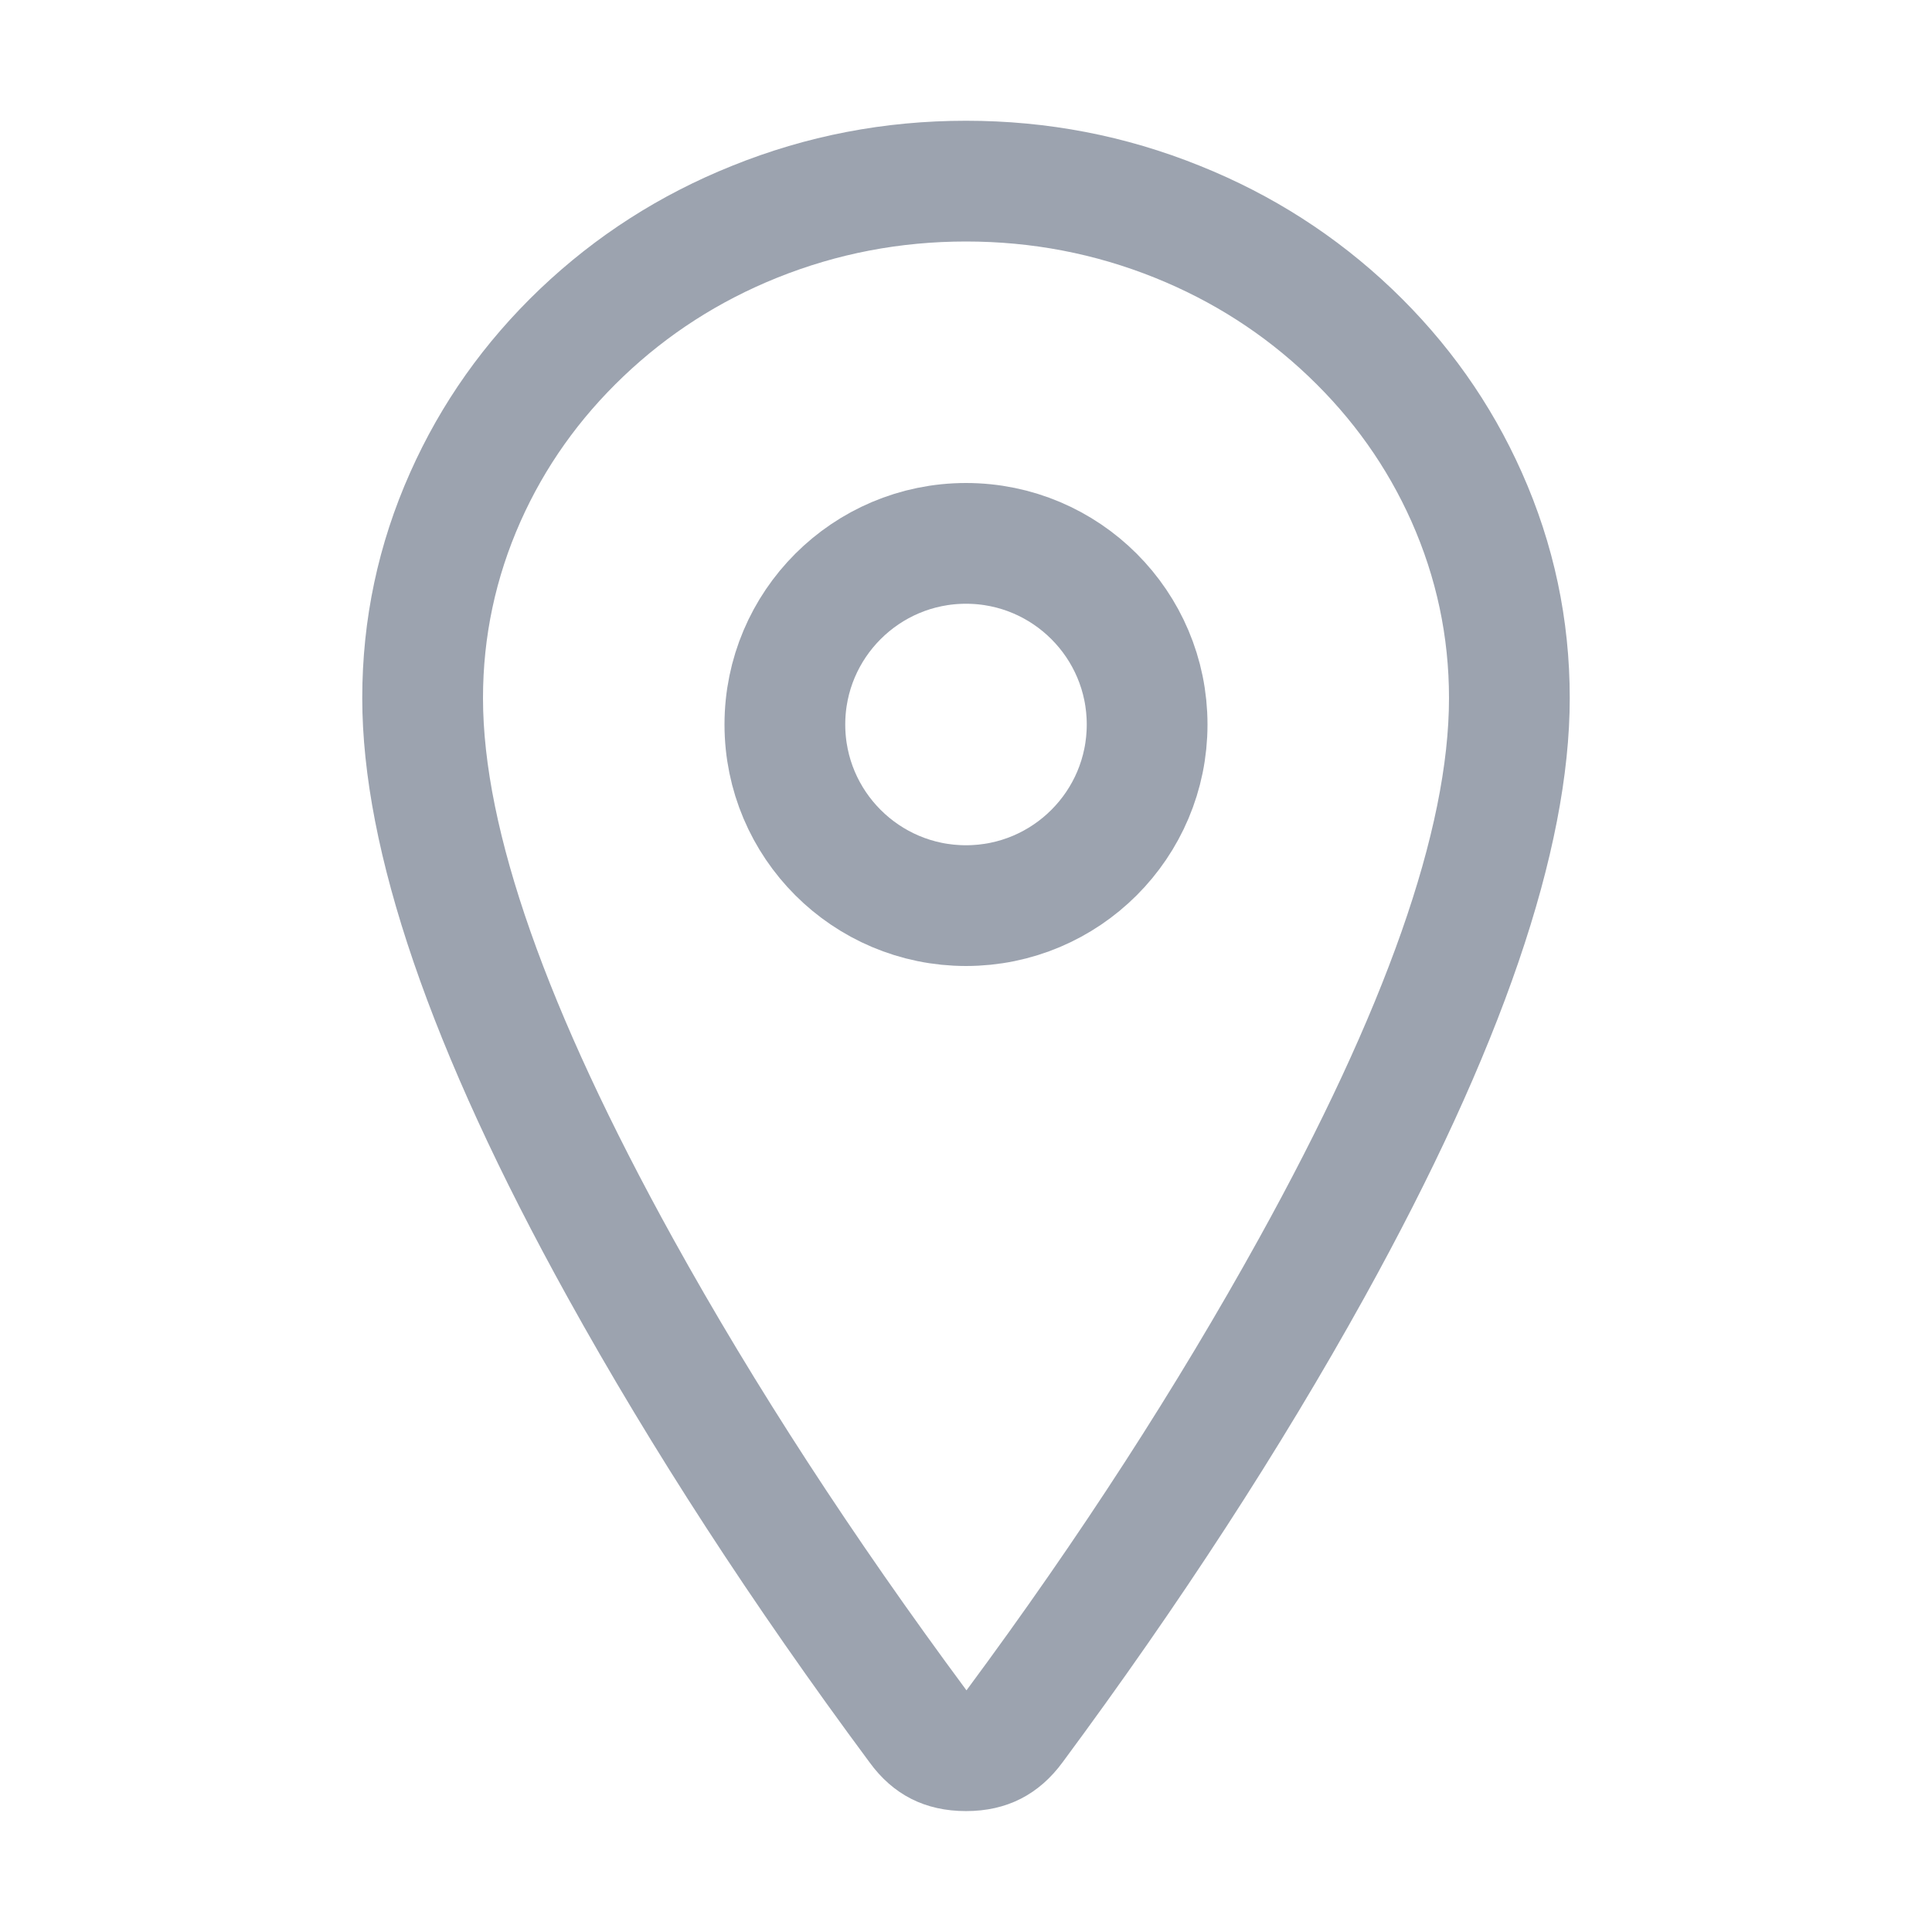 <svg width="12" height="12" viewBox="0 0 12 12" fill="none" xmlns="http://www.w3.org/2000/svg">
<mask id="mask0_82_1231" style="mask-type:alpha" maskUnits="userSpaceOnUse" x="0" y="0" width="12" height="12">
<path d="M0 0H12V12H0V0Z" fill="black"/>
</mask>
<g mask="url(#mask0_82_1231)">
<path d="M6 1.5C5.591 1.5 5.2 1.575 4.827 1.725C4.467 1.87 4.149 2.074 3.872 2.338C3.597 2.6 3.384 2.9 3.233 3.239C3.078 3.588 3 3.954 3 4.336C3 5.152 3.394 6.271 4.181 7.694C4.687 8.608 5.295 9.543 6.003 10.499C6.712 9.542 7.313 8.608 7.819 7.694C8.606 6.272 9 5.153 9 4.336C9 3.954 8.922 3.588 8.767 3.239C8.616 2.9 8.403 2.6 8.128 2.338C7.851 2.074 7.533 1.87 7.173 1.725C6.8 1.575 6.409 1.5 6 1.5ZM6 0.75C6.506 0.75 6.99 0.843 7.453 1.03C7.902 1.21 8.299 1.465 8.645 1.794C8.992 2.125 9.261 2.505 9.452 2.934C9.651 3.38 9.75 3.848 9.75 4.336C9.75 5.282 9.325 6.523 8.475 8.058C7.953 9 7.328 9.962 6.602 10.943C6.453 11.147 6.253 11.249 6 11.249C5.747 11.249 5.547 11.148 5.4 10.945C4.672 9.963 4.047 9 3.525 8.057C2.675 6.522 2.25 5.281 2.25 4.336C2.25 3.848 2.349 3.38 2.548 2.934C2.739 2.505 3.008 2.125 3.355 1.794C3.701 1.465 4.098 1.21 4.547 1.03C5.01 0.843 5.494 0.75 6 0.75Z" fill="#9CA3AF"/>
<path d="M6 5.625C6.621 5.625 7.125 5.121 7.125 4.5C7.125 3.879 6.621 3.375 6 3.375C5.379 3.375 4.875 3.879 4.875 4.5C4.875 5.121 5.379 5.625 6 5.625Z" stroke="#9CA3AF" stroke-width="0.75"/>
</g>
</svg>
